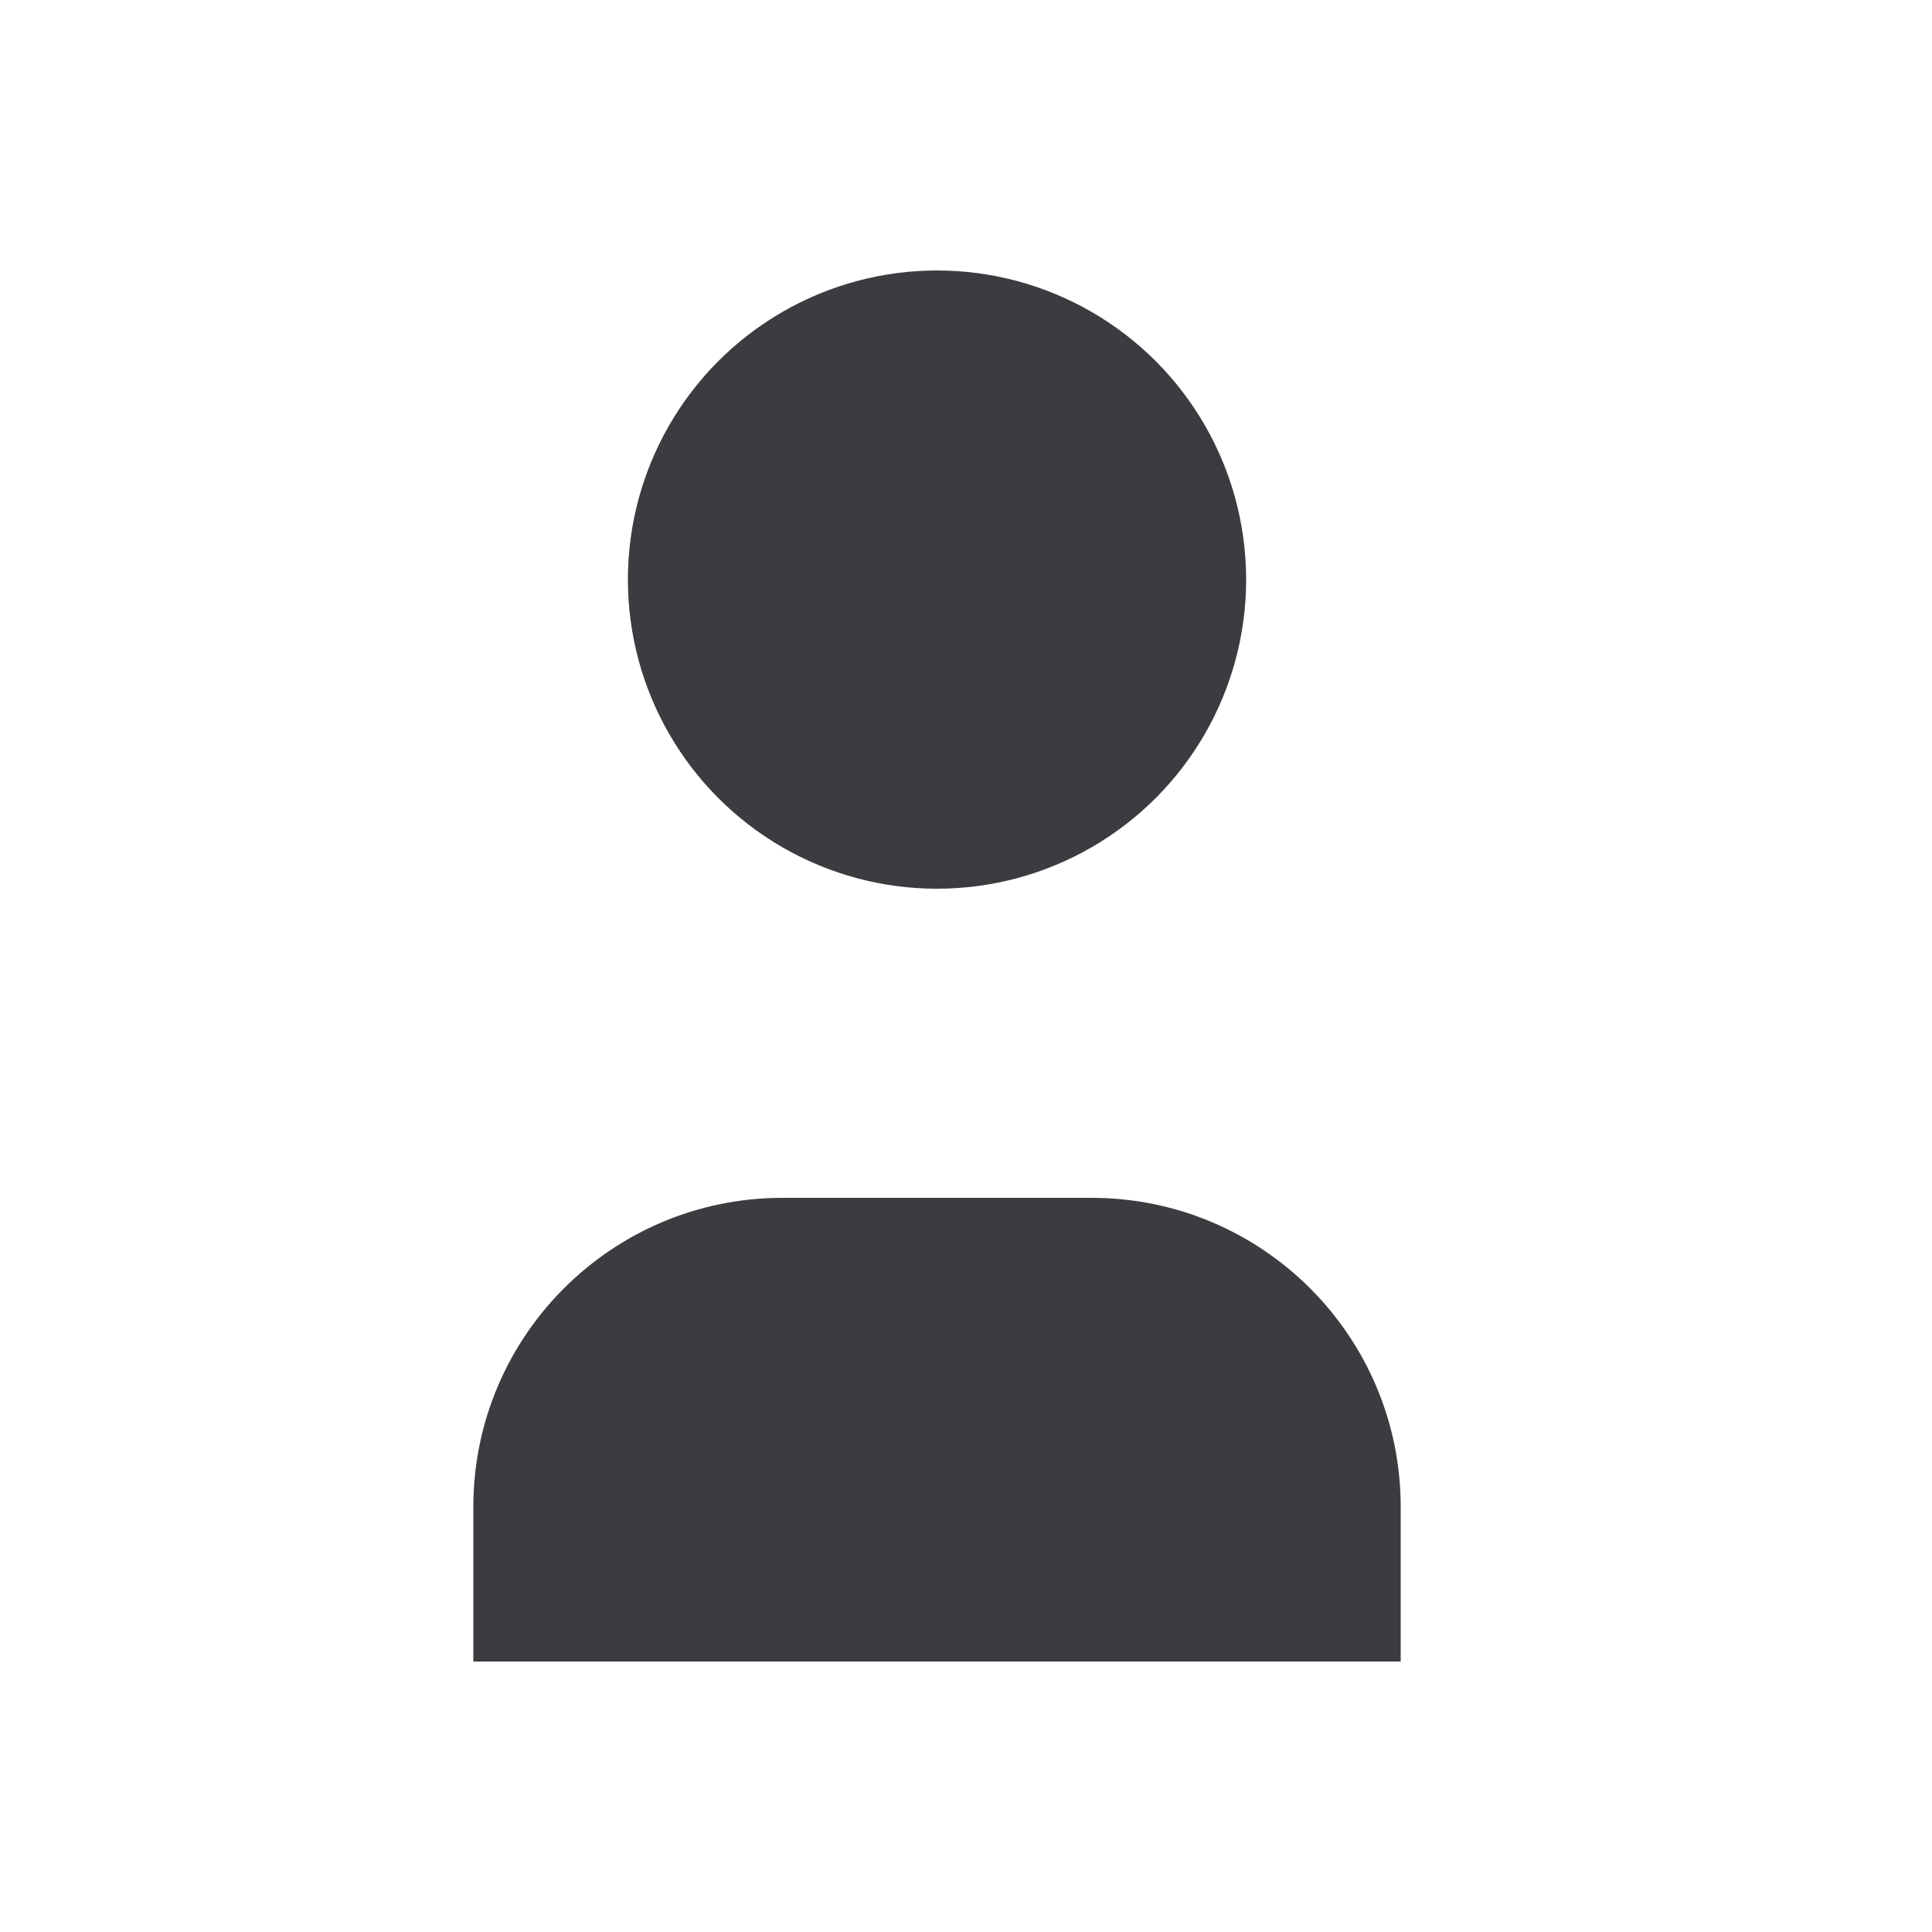 <svg width="25" height="25" viewBox="0 0 25 25" fill="none" xmlns="http://www.w3.org/2000/svg">
<circle cx="12.125" cy="7.5" r="4" fill="#3B3C40"/>
<path fill-rule="evenodd" clip-rule="evenodd" d="M6.125 21.5V19.5C6.125 17.291 7.916 15.5 10.125 15.5H14.125C16.334 15.5 18.125 17.291 18.125 19.5V21.5" fill="#3B3C40"/>
</svg>
